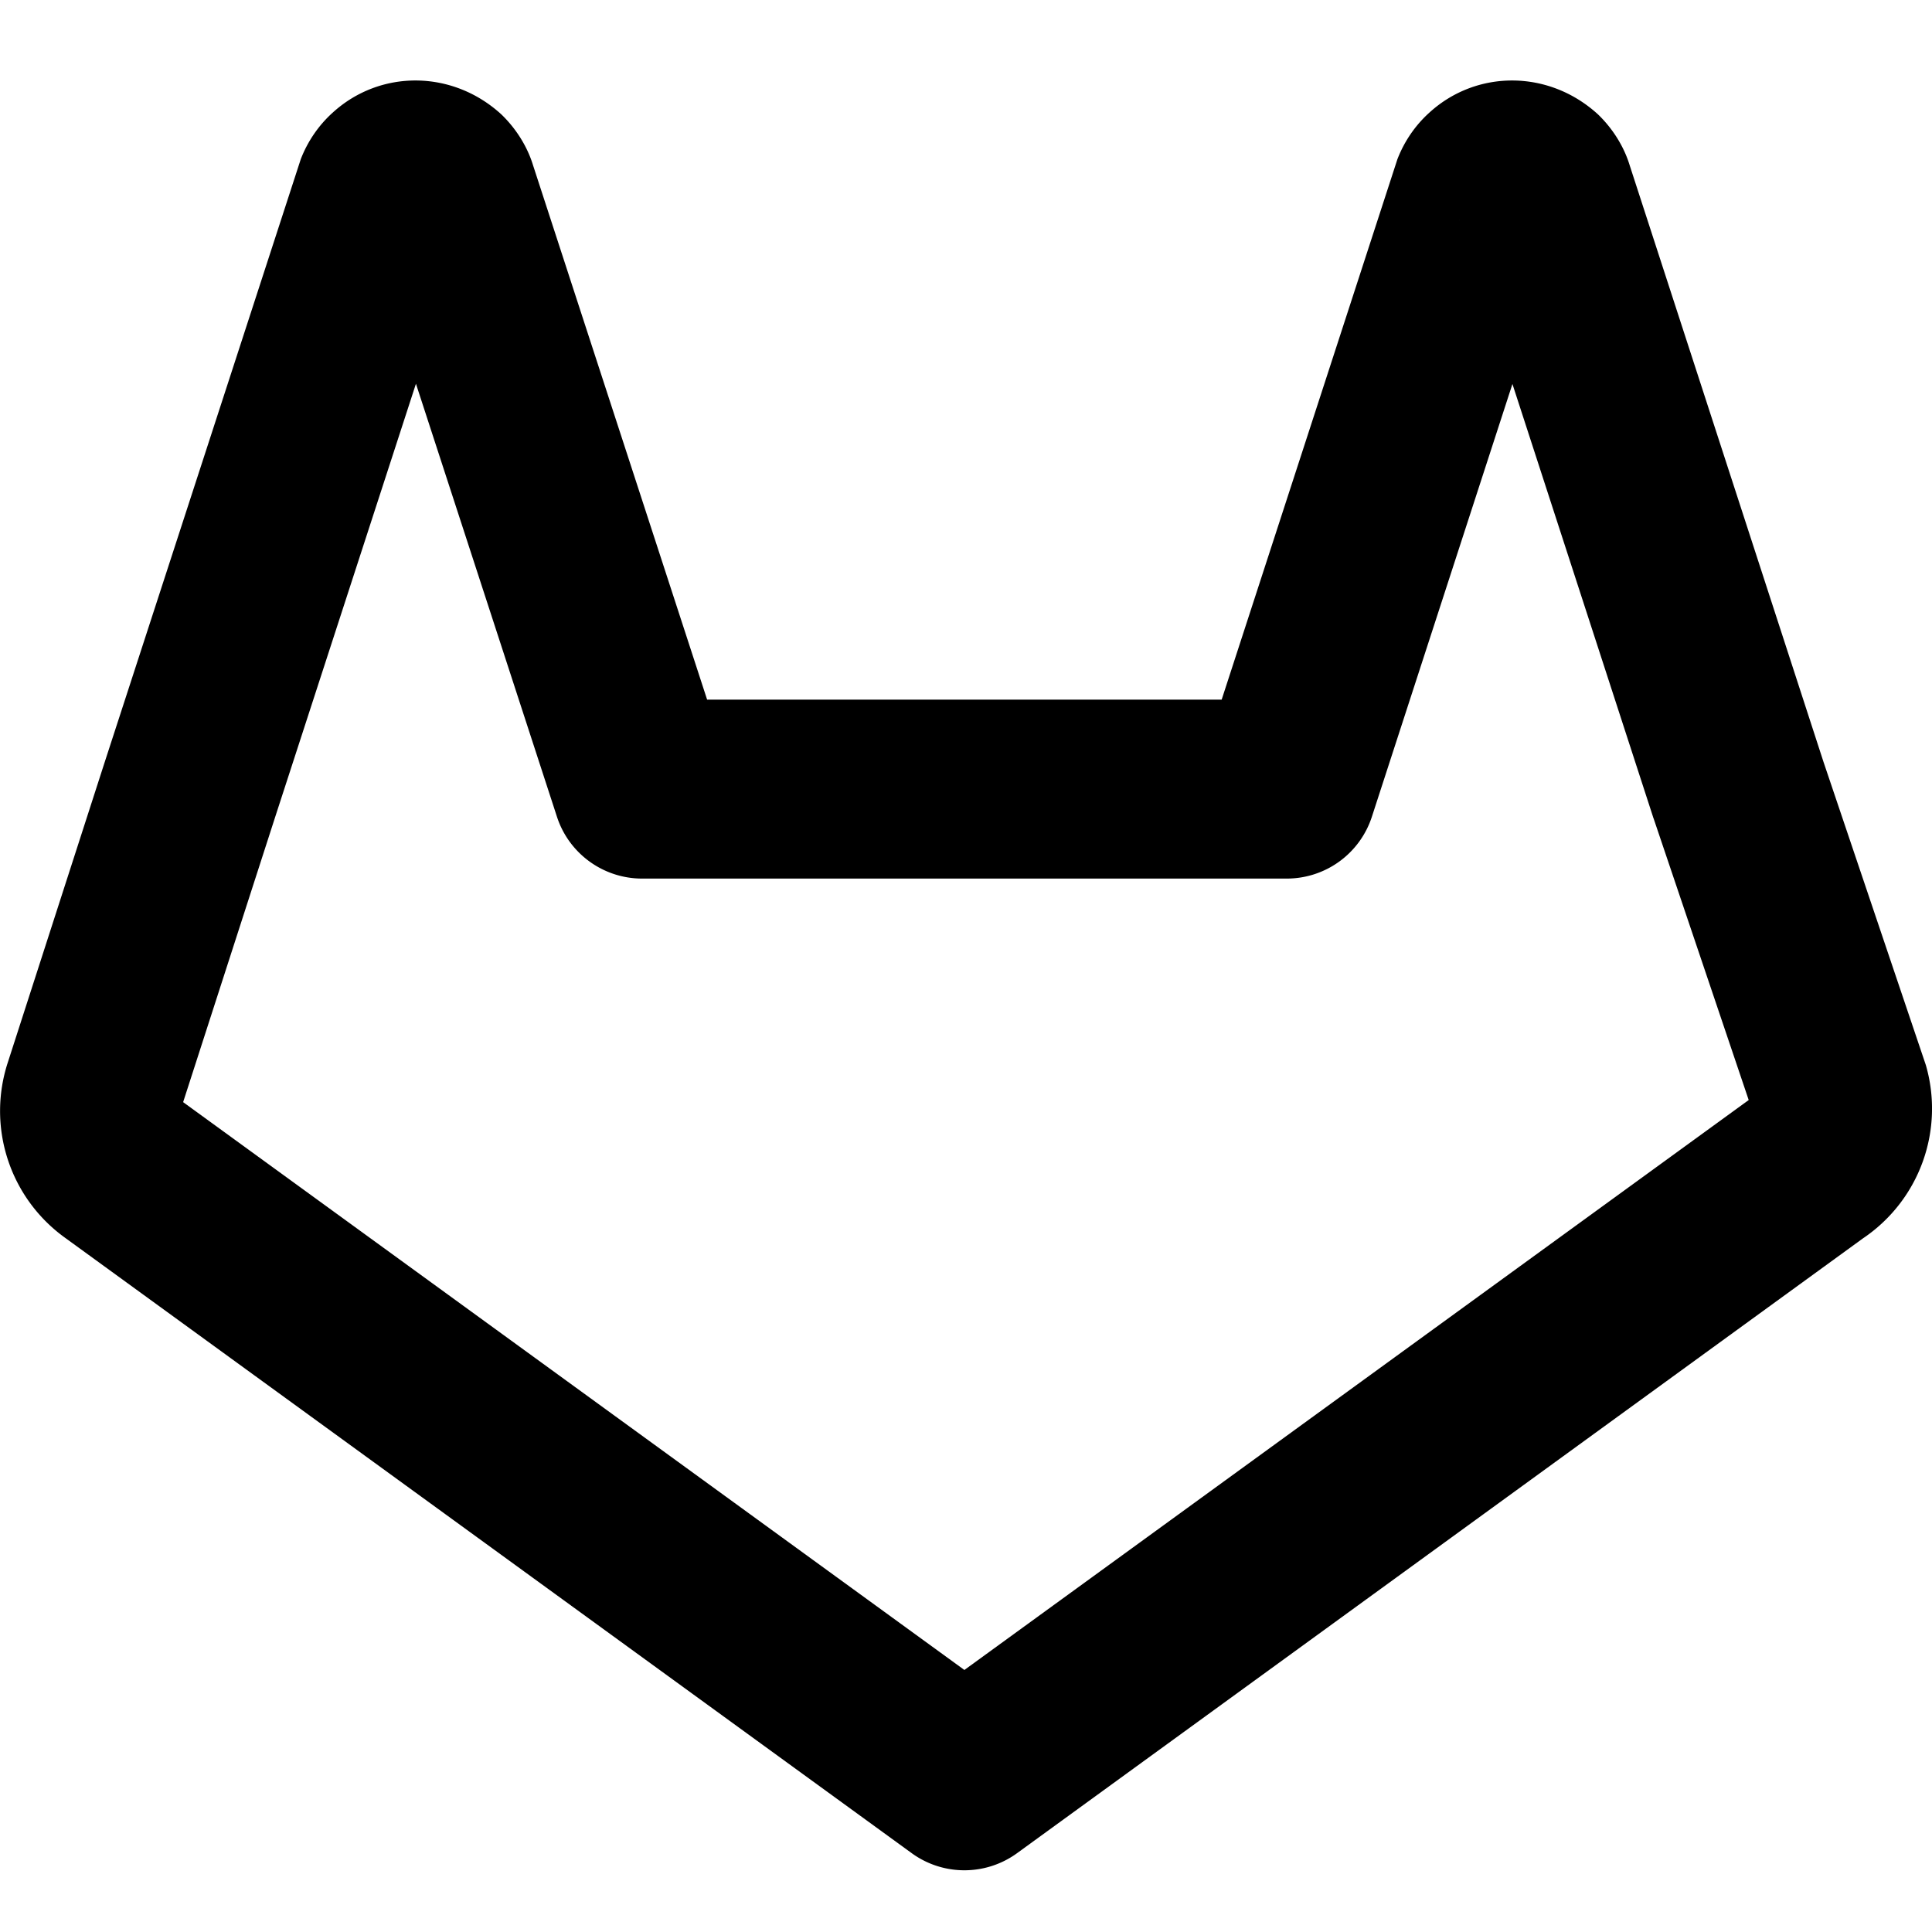 <svg xmlns="http://www.w3.org/2000/svg" width="24" height="24" viewBox="0 0 24 24">
  <path d="M20.541 10.167L18.788 4.77l-1.746 5.376a1.112 1.112 0 01-1.058.768H7.976c-.481 0-.908-.31-1.057-.767l-1.752-5.38-1.747 5.377-1.145 3.547 9.705 7.054 9.743-7.08-1.182-3.5zm-2.418-7.445a.685.685 0 00.008.025l-.008-.025zm3.769 10.822l.012-.008a.28.28 0 00-.012.008zm-9.258 9.477c-.39.283-.918.283-1.308 0L.793 15.365a1.94 1.94 0 01-.696-2.167L1.303 9.46l2.433-7.482c.086-.223.223-.422.396-.578.587-.537 1.486-.537 2.096.021.187.18.325.406.394.633l2.162 6.637h6.392l2.183-6.713c.086-.223.223-.422.396-.578.587-.537 1.486-.537 2.096.021.187.18.325.406.394.634l2.408 7.412 1.27 3.762a1.943 1.943 0 01-.78 2.154l-10.509 7.638z"/>
</svg>
